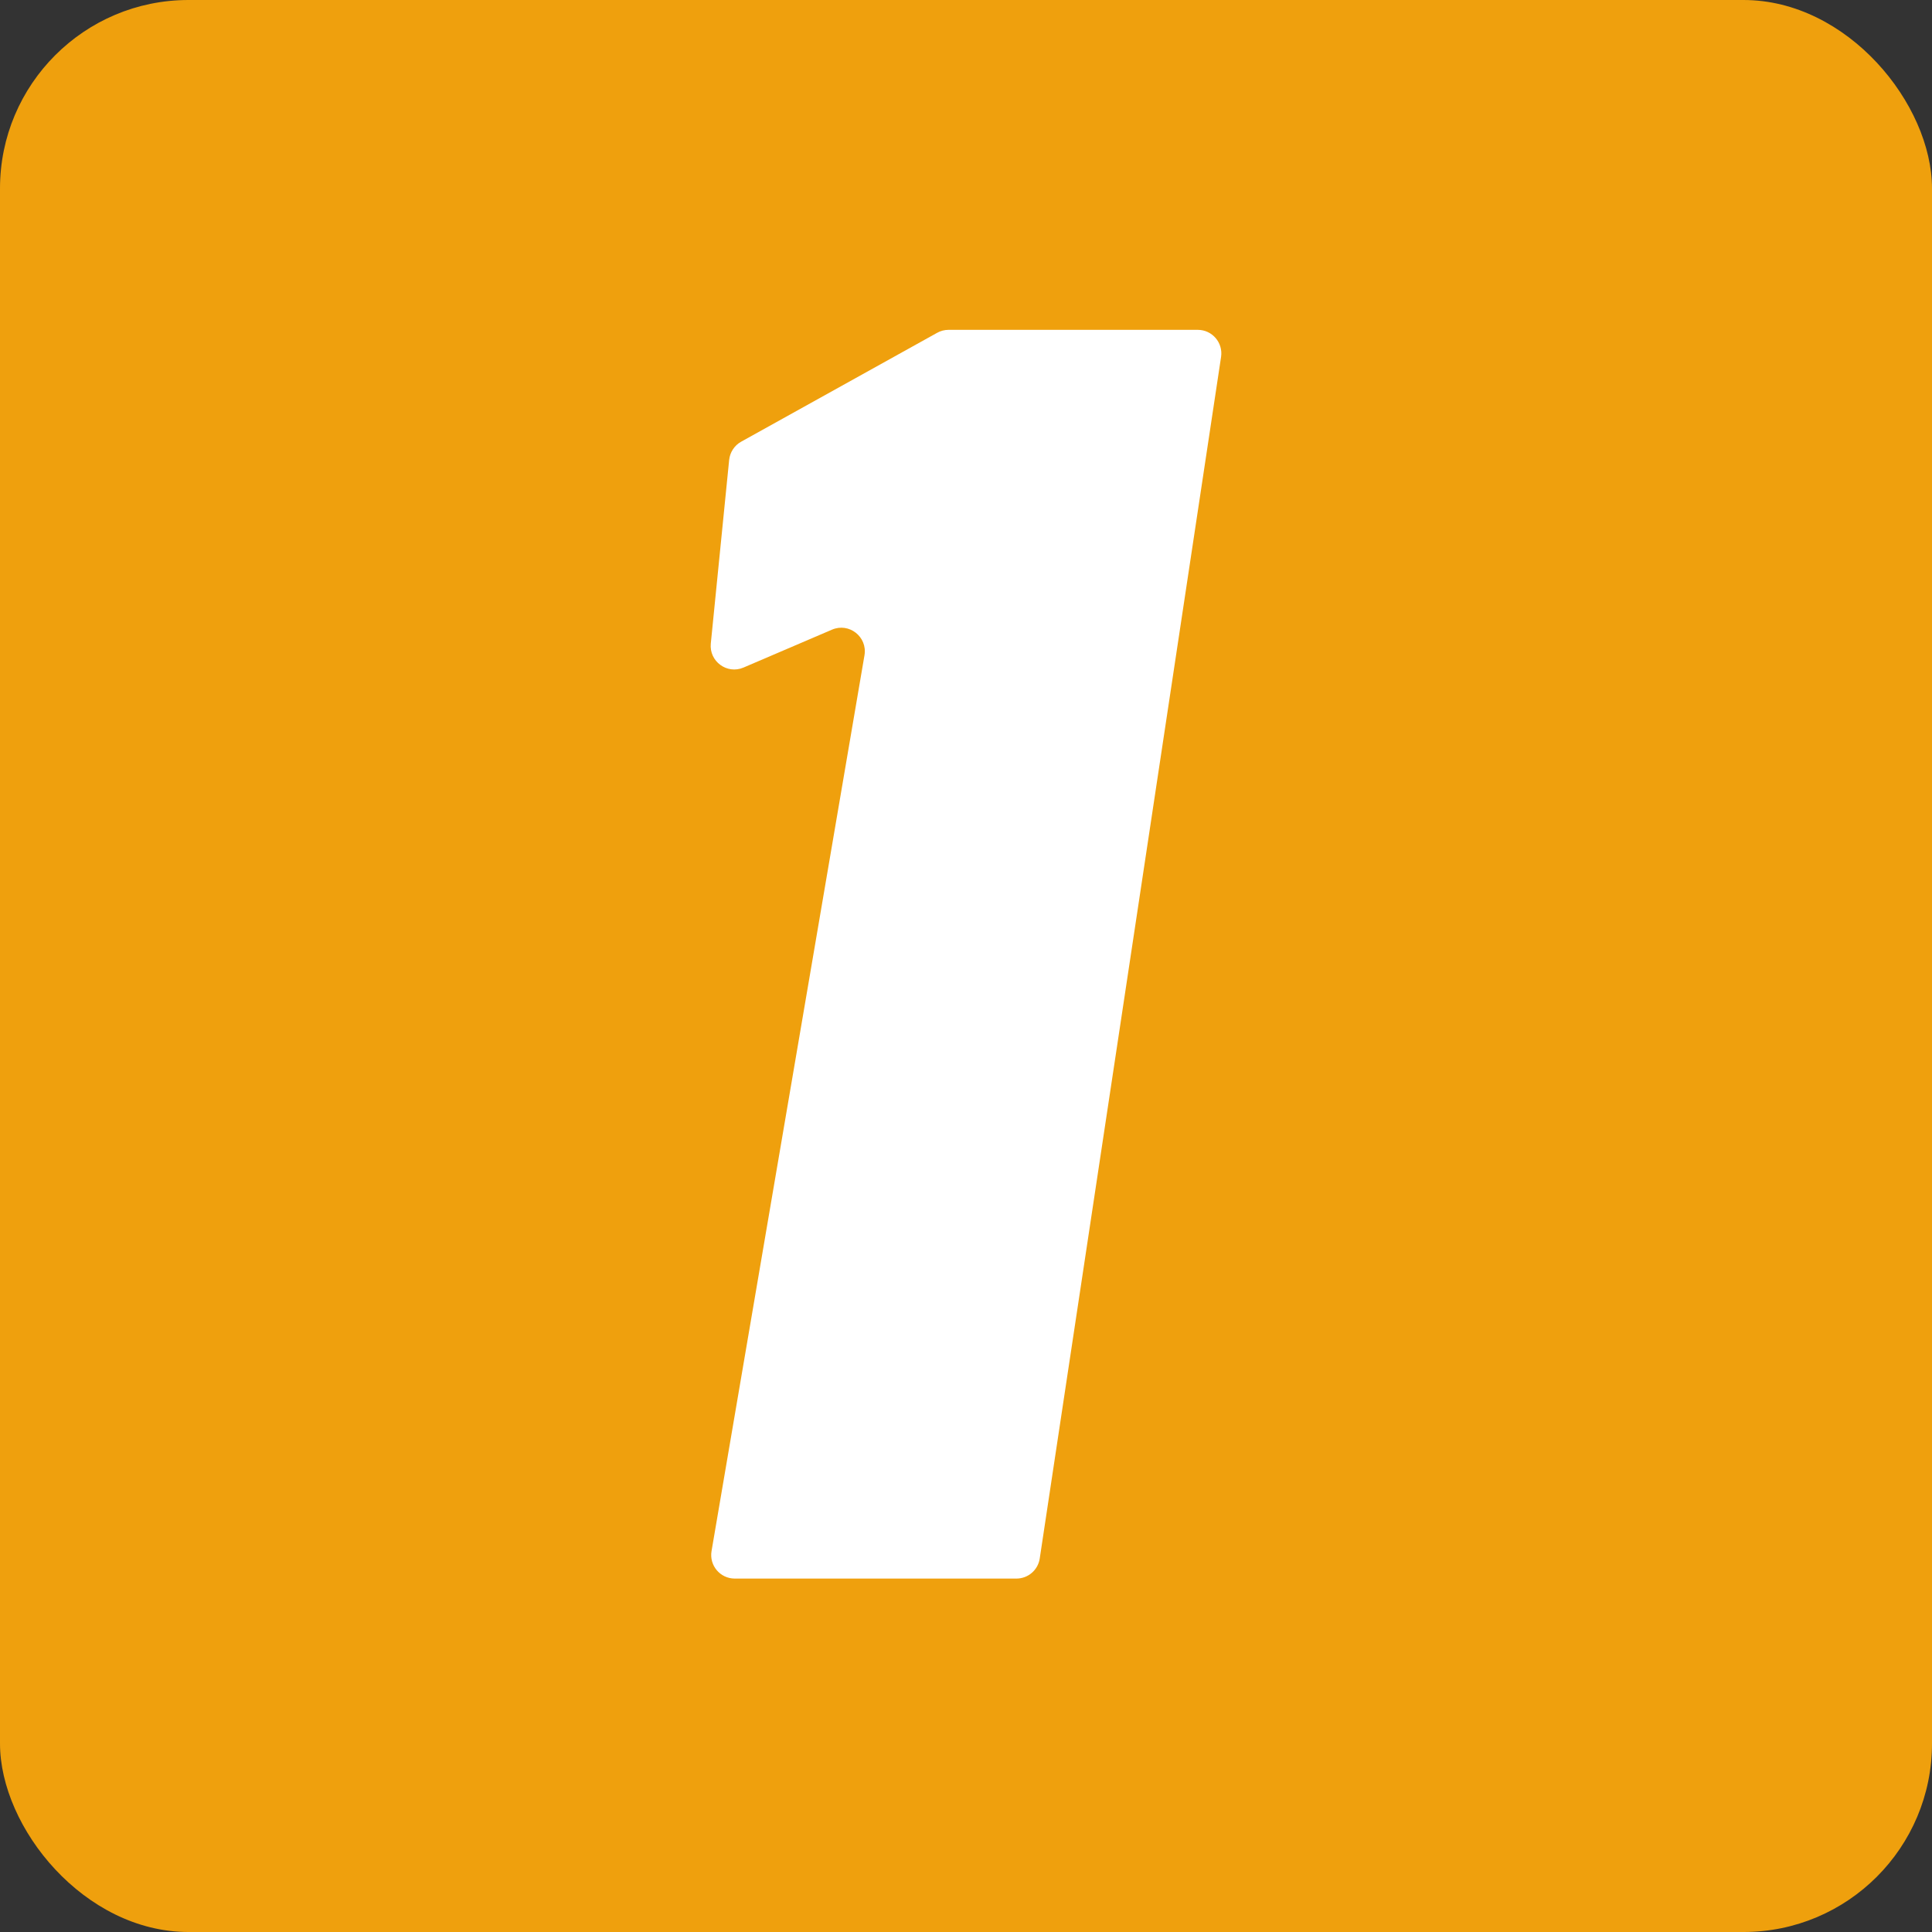 <svg width="44" height="44" viewBox="0 0 44 44" fill="none" xmlns="http://www.w3.org/2000/svg">
<rect x="0" y="0" width="44" height="44" fill="#333333" stroke="none"/>
<rect width="44" height="44" rx="4.293" fill="#EFA00D"/>
<path d="M16.188 14.656L16.606 10.475C16.624 10.3 16.726 10.144 16.88 10.059L21.342 7.58C21.422 7.535 21.511 7.512 21.603 7.512H27.279C27.607 7.512 27.858 7.804 27.809 8.129L23.679 35.495C23.639 35.757 23.414 35.951 23.148 35.951H16.734C16.401 35.951 16.149 35.652 16.205 35.324L19.688 14.923C19.759 14.504 19.338 14.172 18.948 14.34L16.933 15.203C16.558 15.364 16.148 15.063 16.188 14.656Z" fill="white"/>
</svg>
